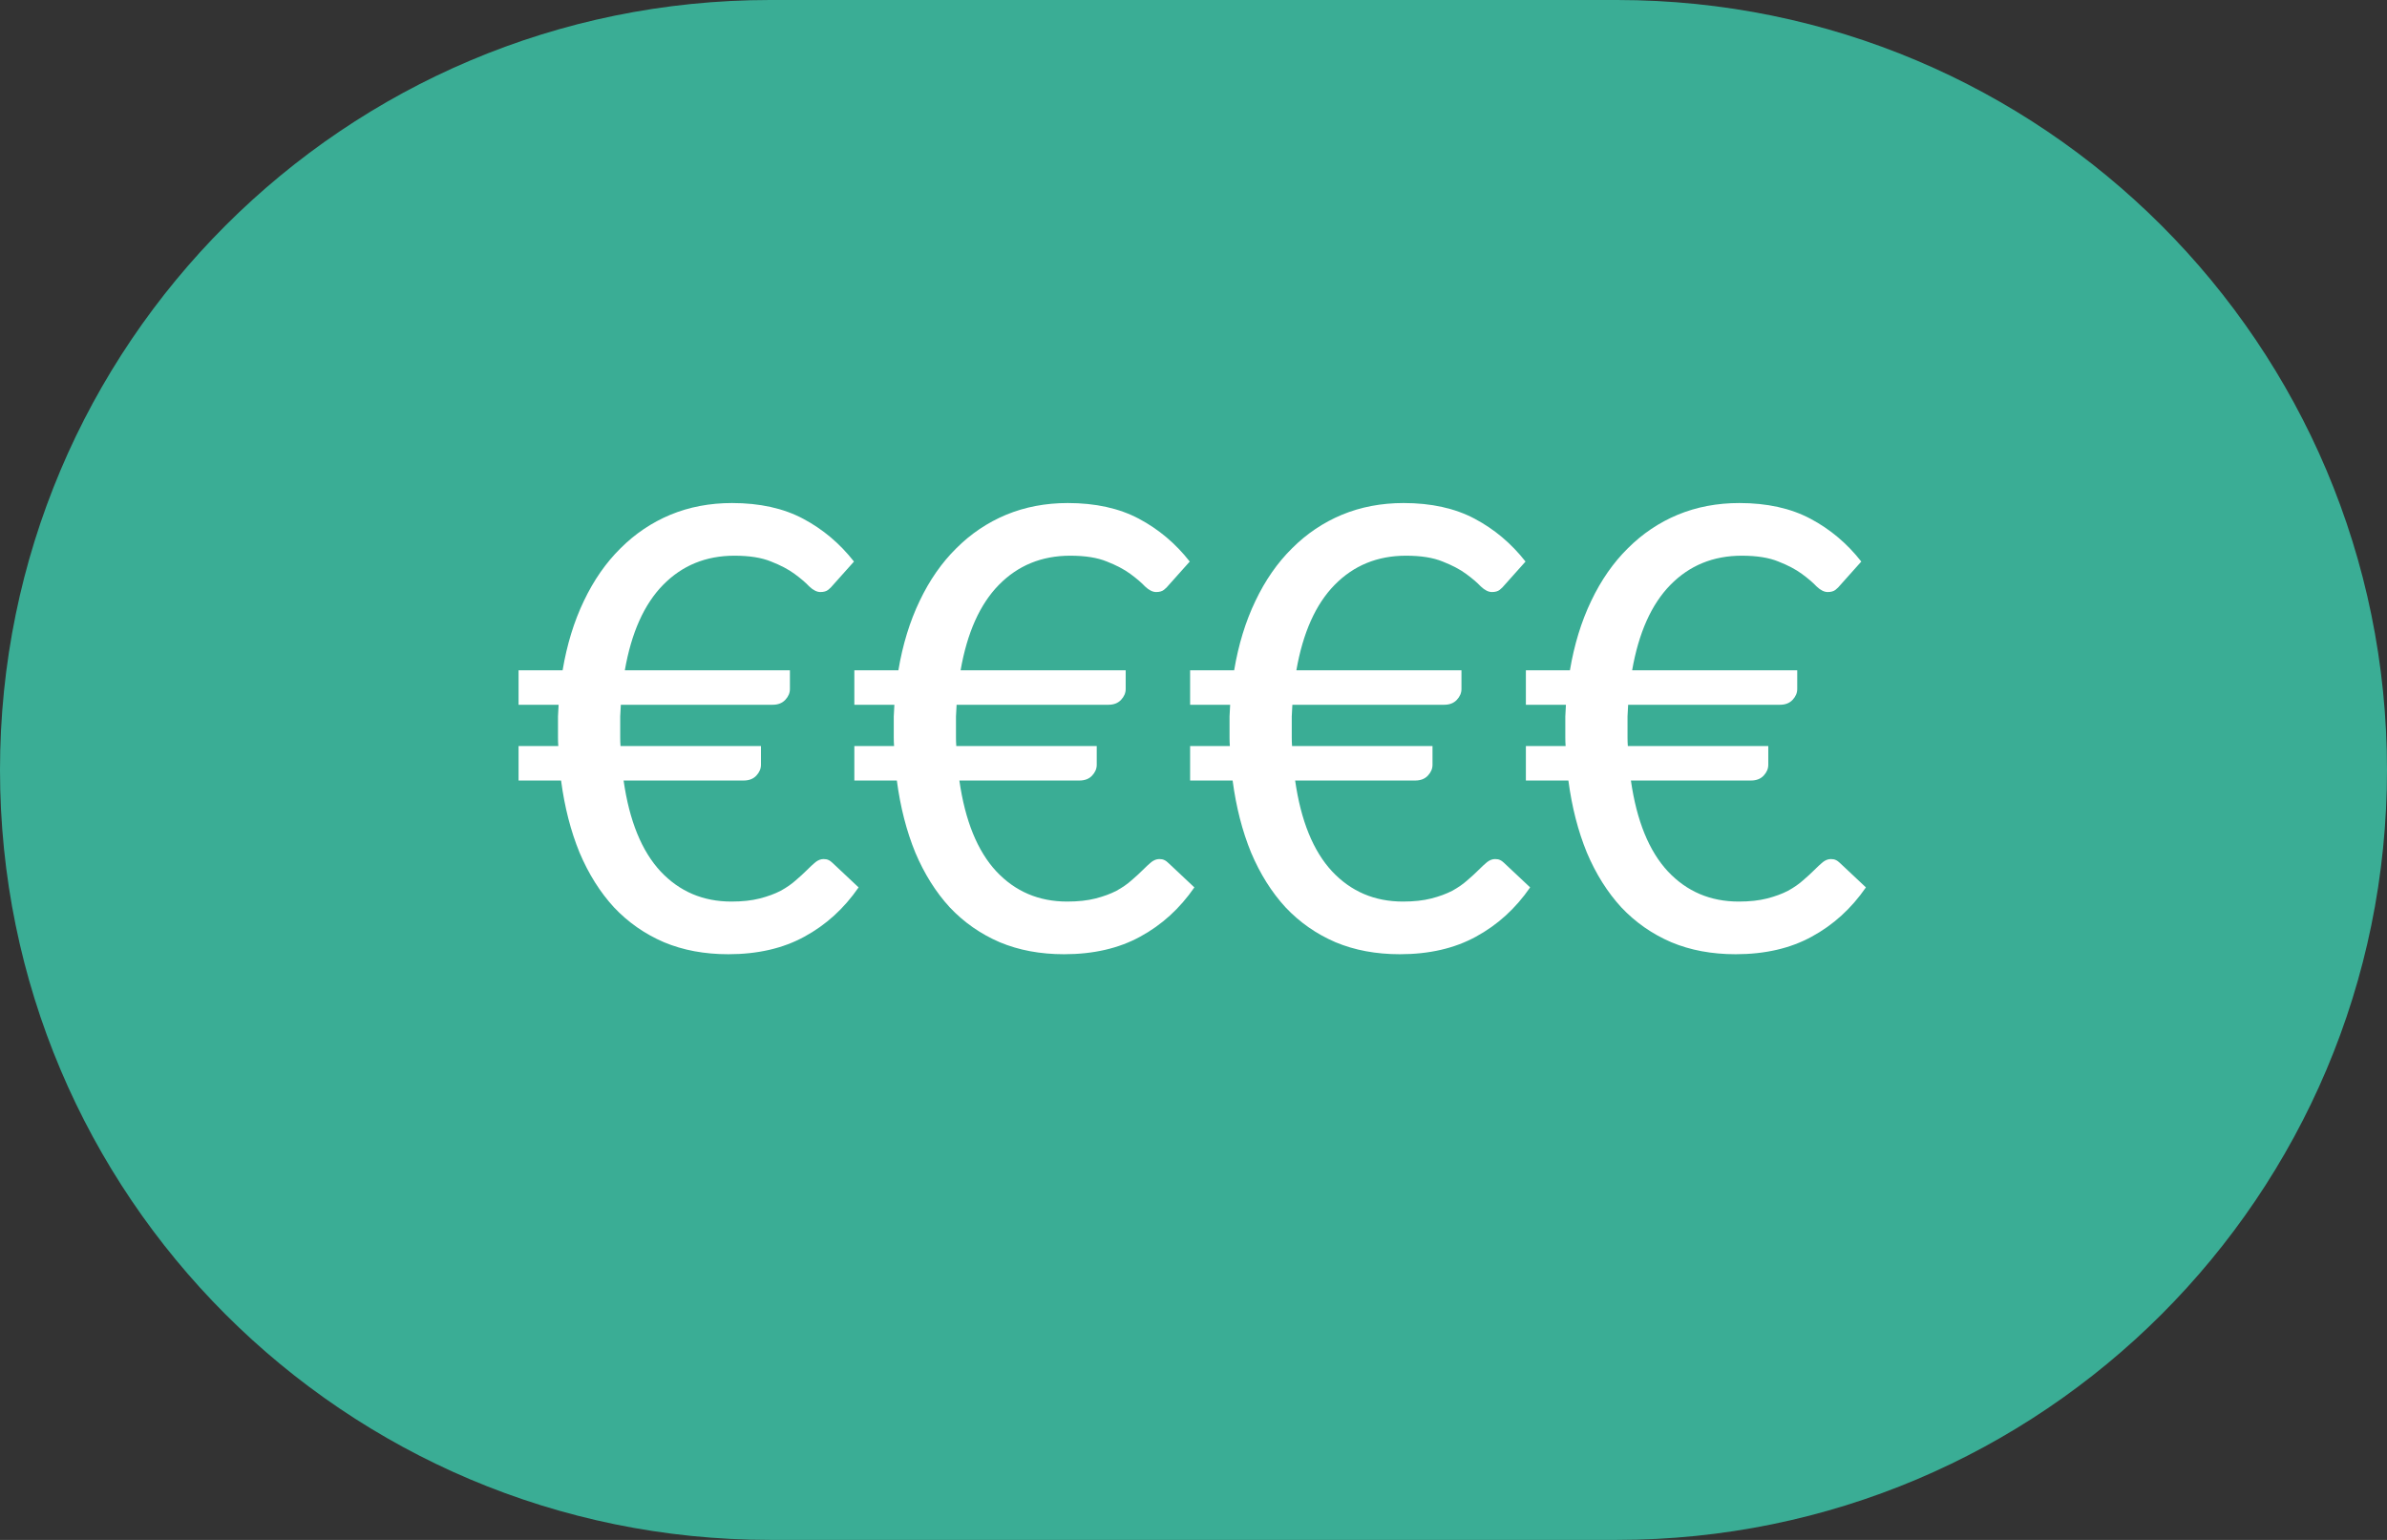 <svg width="93" height="60" viewBox="0 0 93 60" fill="none" xmlns="http://www.w3.org/2000/svg">
<rect x="0" y="0" width="93" height="60" fill="#333333" stroke="none"/>
<path d="M0 30C0 13.431 13.431 0 30 0H63C79.569 0 93 13.431 93 30C93 46.569 79.569 60 63 60H30C13.431 60 0 46.569 0 30Z" fill="#3AAD95"/>
<path d="M20.204 26.116H21.92C22.088 25.116 22.364 24.216 22.748 23.416C23.132 22.608 23.608 21.924 24.176 21.364C24.744 20.796 25.392 20.36 26.12 20.056C26.856 19.752 27.656 19.6 28.52 19.6C29.6 19.6 30.524 19.804 31.292 20.212C32.06 20.62 32.72 21.176 33.272 21.88L32.468 22.78C32.404 22.86 32.336 22.928 32.264 22.984C32.192 23.04 32.092 23.068 31.964 23.068C31.828 23.068 31.684 22.996 31.532 22.852C31.388 22.7 31.196 22.536 30.956 22.36C30.716 22.184 30.412 22.024 30.044 21.88C29.676 21.728 29.2 21.652 28.616 21.652C27.504 21.652 26.576 22.032 25.832 22.792C25.096 23.544 24.6 24.652 24.344 26.116H30.776V26.848C30.776 27 30.716 27.14 30.596 27.268C30.476 27.396 30.312 27.46 30.104 27.46H24.188C24.18 27.612 24.172 27.764 24.164 27.916C24.164 28.068 24.164 28.224 24.164 28.384C24.164 28.504 24.164 28.62 24.164 28.732C24.164 28.844 24.168 28.956 24.176 29.068H29.648V29.8C29.648 29.952 29.588 30.092 29.468 30.22C29.348 30.348 29.184 30.412 28.976 30.412H24.296C24.52 31.98 25 33.16 25.736 33.952C26.472 34.736 27.392 35.128 28.496 35.128C28.92 35.128 29.288 35.088 29.6 35.008C29.912 34.928 30.184 34.828 30.416 34.708C30.648 34.58 30.844 34.444 31.004 34.3C31.172 34.156 31.316 34.024 31.436 33.904C31.564 33.776 31.676 33.672 31.772 33.592C31.876 33.512 31.98 33.472 32.084 33.472C32.164 33.472 32.228 33.484 32.276 33.508C32.332 33.532 32.392 33.576 32.456 33.64L33.452 34.576C32.884 35.4 32.18 36.04 31.34 36.496C30.508 36.952 29.52 37.18 28.376 37.18C27.448 37.18 26.612 37.024 25.868 36.712C25.124 36.392 24.476 35.94 23.924 35.356C23.38 34.764 22.932 34.052 22.58 33.22C22.236 32.38 21.996 31.444 21.86 30.412H20.204V29.068H21.752C21.744 28.956 21.74 28.844 21.74 28.732C21.74 28.62 21.74 28.504 21.74 28.384C21.74 28.224 21.74 28.068 21.74 27.916C21.748 27.764 21.756 27.612 21.764 27.46H20.204V26.116ZM33.286 26.116H35.002C35.17 25.116 35.446 24.216 35.83 23.416C36.214 22.608 36.69 21.924 37.258 21.364C37.826 20.796 38.474 20.36 39.202 20.056C39.938 19.752 40.738 19.6 41.602 19.6C42.682 19.6 43.606 19.804 44.374 20.212C45.142 20.62 45.802 21.176 46.354 21.88L45.55 22.78C45.486 22.86 45.418 22.928 45.346 22.984C45.274 23.04 45.174 23.068 45.046 23.068C44.91 23.068 44.766 22.996 44.614 22.852C44.47 22.7 44.278 22.536 44.038 22.36C43.798 22.184 43.494 22.024 43.126 21.88C42.758 21.728 42.282 21.652 41.698 21.652C40.586 21.652 39.658 22.032 38.914 22.792C38.178 23.544 37.682 24.652 37.426 26.116H43.858V26.848C43.858 27 43.798 27.14 43.678 27.268C43.558 27.396 43.394 27.46 43.186 27.46H37.27C37.262 27.612 37.254 27.764 37.246 27.916C37.246 28.068 37.246 28.224 37.246 28.384C37.246 28.504 37.246 28.62 37.246 28.732C37.246 28.844 37.25 28.956 37.258 29.068H42.73V29.8C42.73 29.952 42.67 30.092 42.55 30.22C42.43 30.348 42.266 30.412 42.058 30.412H37.378C37.602 31.98 38.082 33.16 38.818 33.952C39.554 34.736 40.474 35.128 41.578 35.128C42.002 35.128 42.37 35.088 42.682 35.008C42.994 34.928 43.266 34.828 43.498 34.708C43.73 34.58 43.926 34.444 44.086 34.3C44.254 34.156 44.398 34.024 44.518 33.904C44.646 33.776 44.758 33.672 44.854 33.592C44.958 33.512 45.062 33.472 45.166 33.472C45.246 33.472 45.31 33.484 45.358 33.508C45.414 33.532 45.474 33.576 45.538 33.64L46.534 34.576C45.966 35.4 45.262 36.04 44.422 36.496C43.59 36.952 42.602 37.18 41.458 37.18C40.53 37.18 39.694 37.024 38.95 36.712C38.206 36.392 37.558 35.94 37.006 35.356C36.462 34.764 36.014 34.052 35.662 33.22C35.318 32.38 35.078 31.444 34.942 30.412H33.286V29.068H34.834C34.826 28.956 34.822 28.844 34.822 28.732C34.822 28.62 34.822 28.504 34.822 28.384C34.822 28.224 34.822 28.068 34.822 27.916C34.83 27.764 34.838 27.612 34.846 27.46H33.286V26.116ZM46.368 26.116H48.084C48.252 25.116 48.528 24.216 48.912 23.416C49.296 22.608 49.772 21.924 50.34 21.364C50.908 20.796 51.556 20.36 52.284 20.056C53.02 19.752 53.82 19.6 54.684 19.6C55.764 19.6 56.688 19.804 57.456 20.212C58.224 20.62 58.884 21.176 59.436 21.88L58.632 22.78C58.568 22.86 58.5 22.928 58.428 22.984C58.356 23.04 58.256 23.068 58.128 23.068C57.992 23.068 57.848 22.996 57.696 22.852C57.552 22.7 57.36 22.536 57.12 22.36C56.88 22.184 56.576 22.024 56.208 21.88C55.84 21.728 55.364 21.652 54.78 21.652C53.668 21.652 52.74 22.032 51.996 22.792C51.26 23.544 50.764 24.652 50.508 26.116H56.94V26.848C56.94 27 56.88 27.14 56.76 27.268C56.64 27.396 56.476 27.46 56.268 27.46H50.352C50.344 27.612 50.336 27.764 50.328 27.916C50.328 28.068 50.328 28.224 50.328 28.384C50.328 28.504 50.328 28.62 50.328 28.732C50.328 28.844 50.332 28.956 50.34 29.068H55.812V29.8C55.812 29.952 55.752 30.092 55.632 30.22C55.512 30.348 55.348 30.412 55.14 30.412H50.46C50.684 31.98 51.164 33.16 51.9 33.952C52.636 34.736 53.556 35.128 54.66 35.128C55.084 35.128 55.452 35.088 55.764 35.008C56.076 34.928 56.348 34.828 56.58 34.708C56.812 34.58 57.008 34.444 57.168 34.3C57.336 34.156 57.48 34.024 57.6 33.904C57.728 33.776 57.84 33.672 57.936 33.592C58.04 33.512 58.144 33.472 58.248 33.472C58.328 33.472 58.392 33.484 58.44 33.508C58.496 33.532 58.556 33.576 58.62 33.64L59.616 34.576C59.048 35.4 58.344 36.04 57.504 36.496C56.672 36.952 55.684 37.18 54.54 37.18C53.612 37.18 52.776 37.024 52.032 36.712C51.288 36.392 50.64 35.94 50.088 35.356C49.544 34.764 49.096 34.052 48.744 33.22C48.4 32.38 48.16 31.444 48.024 30.412H46.368V29.068H47.916C47.908 28.956 47.904 28.844 47.904 28.732C47.904 28.62 47.904 28.504 47.904 28.384C47.904 28.224 47.904 28.068 47.904 27.916C47.912 27.764 47.92 27.612 47.928 27.46H46.368V26.116ZM59.45 26.116H61.166C61.334 25.116 61.61 24.216 61.994 23.416C62.378 22.608 62.854 21.924 63.422 21.364C63.99 20.796 64.638 20.36 65.366 20.056C66.102 19.752 66.902 19.6 67.766 19.6C68.846 19.6 69.77 19.804 70.538 20.212C71.306 20.62 71.966 21.176 72.518 21.88L71.714 22.78C71.65 22.86 71.582 22.928 71.51 22.984C71.438 23.04 71.338 23.068 71.21 23.068C71.074 23.068 70.93 22.996 70.778 22.852C70.634 22.7 70.442 22.536 70.202 22.36C69.962 22.184 69.658 22.024 69.29 21.88C68.922 21.728 68.446 21.652 67.862 21.652C66.75 21.652 65.822 22.032 65.078 22.792C64.342 23.544 63.846 24.652 63.59 26.116H70.022V26.848C70.022 27 69.962 27.14 69.842 27.268C69.722 27.396 69.558 27.46 69.35 27.46H63.434C63.426 27.612 63.418 27.764 63.41 27.916C63.41 28.068 63.41 28.224 63.41 28.384C63.41 28.504 63.41 28.62 63.41 28.732C63.41 28.844 63.414 28.956 63.422 29.068H68.894V29.8C68.894 29.952 68.834 30.092 68.714 30.22C68.594 30.348 68.43 30.412 68.222 30.412H63.542C63.766 31.98 64.246 33.16 64.982 33.952C65.718 34.736 66.638 35.128 67.742 35.128C68.166 35.128 68.534 35.088 68.846 35.008C69.158 34.928 69.43 34.828 69.662 34.708C69.894 34.58 70.09 34.444 70.25 34.3C70.418 34.156 70.562 34.024 70.682 33.904C70.81 33.776 70.922 33.672 71.018 33.592C71.122 33.512 71.226 33.472 71.33 33.472C71.41 33.472 71.474 33.484 71.522 33.508C71.578 33.532 71.638 33.576 71.702 33.64L72.698 34.576C72.13 35.4 71.426 36.04 70.586 36.496C69.754 36.952 68.766 37.18 67.622 37.18C66.694 37.18 65.858 37.024 65.114 36.712C64.37 36.392 63.722 35.94 63.17 35.356C62.626 34.764 62.178 34.052 61.826 33.22C61.482 32.38 61.242 31.444 61.106 30.412H59.45V29.068H60.998C60.99 28.956 60.986 28.844 60.986 28.732C60.986 28.62 60.986 28.504 60.986 28.384C60.986 28.224 60.986 28.068 60.986 27.916C60.994 27.764 61.002 27.612 61.01 27.46H59.45V26.116Z" fill="white"/>
</svg>
